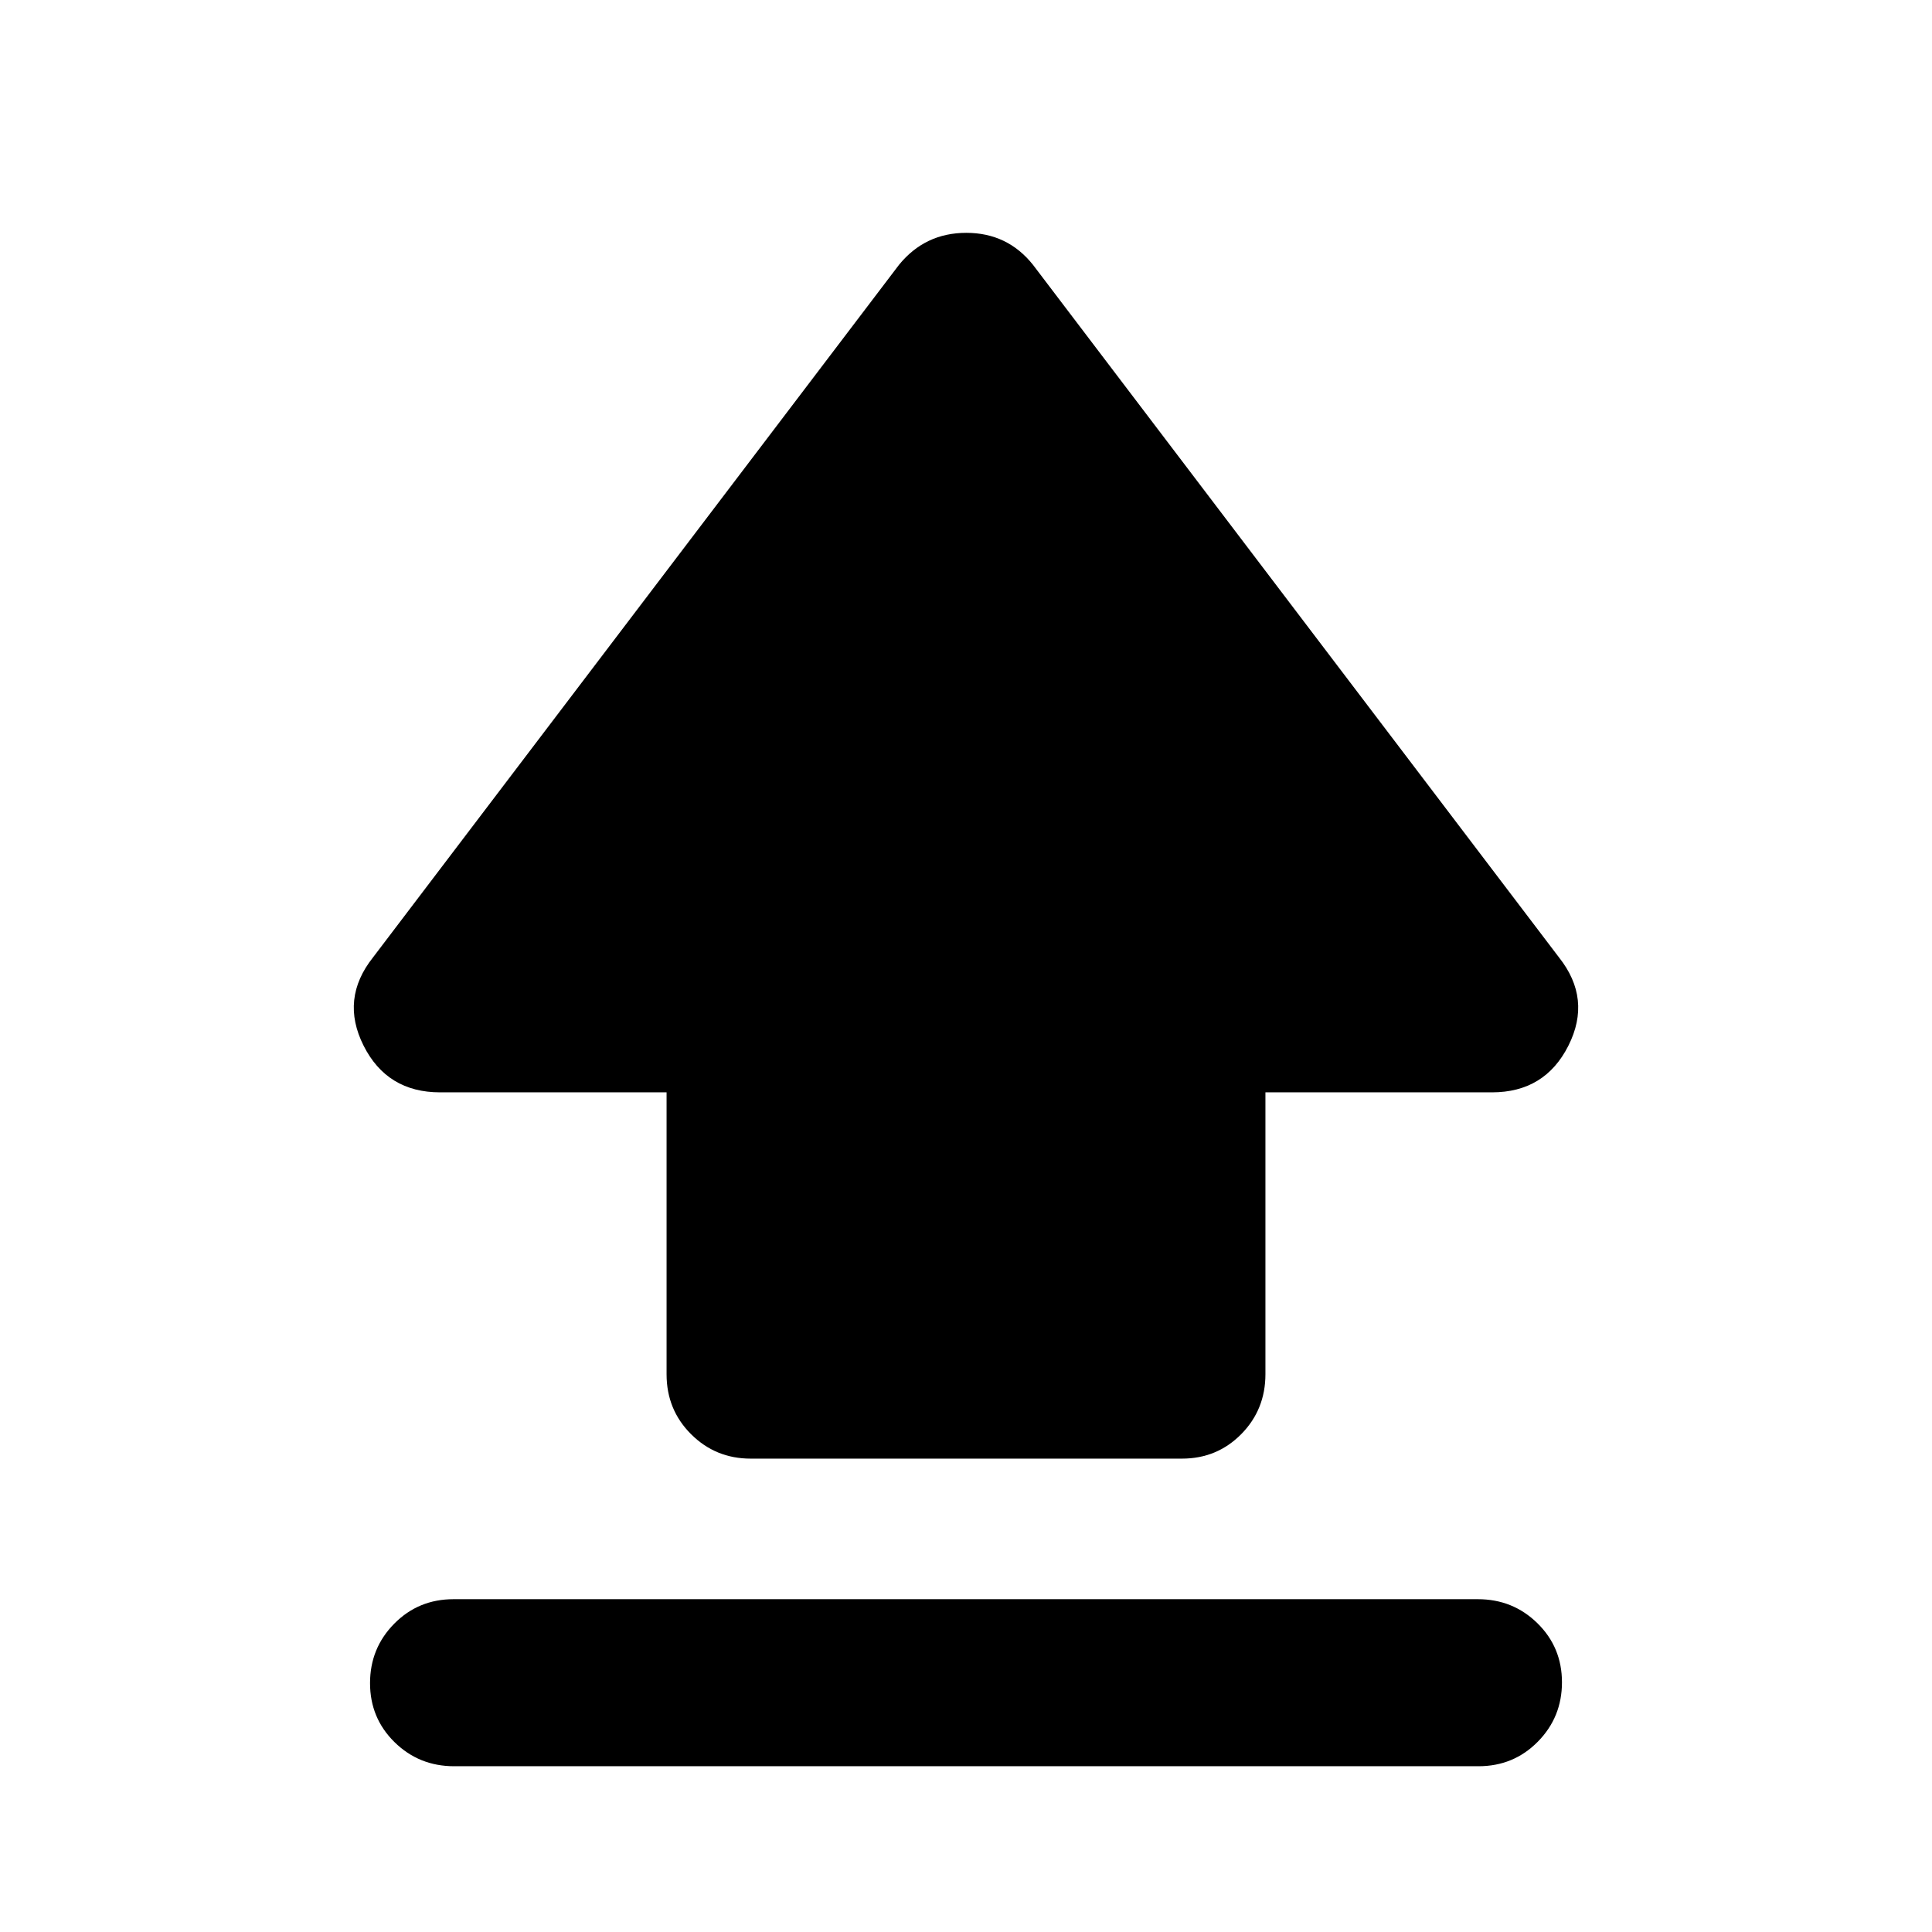 <svg xmlns="http://www.w3.org/2000/svg" height="20" viewBox="0 -960 960 960" width="20"><path d="M331.217-277.117v-140.1H218.674q-26.348 0-38.022-23.229-11.674-23.228 4.718-43.858l261.326-344.087q12.954-15.913 33.444-15.913 20.49 0 33.164 15.913L774.63-484.304q16.392 20.63 4.718 43.858-11.674 23.229-38.022 23.229H628.783v140.036q0 17.616-12.013 29.79-12.012 12.174-29.447 12.174H373q-17.435 0-29.609-12.139-12.174-12.139-12.174-29.761ZM225.661-82.369q-17.444 0-29.618-11.964-12.174-11.963-12.174-29.326t12.019-29.537q12.018-12.174 29.462-12.174h508.989q17.444 0 29.618 11.964 12.174 11.963 12.174 29.326t-12.019 29.537Q752.094-82.37 734.65-82.37H225.661Z"/></svg>